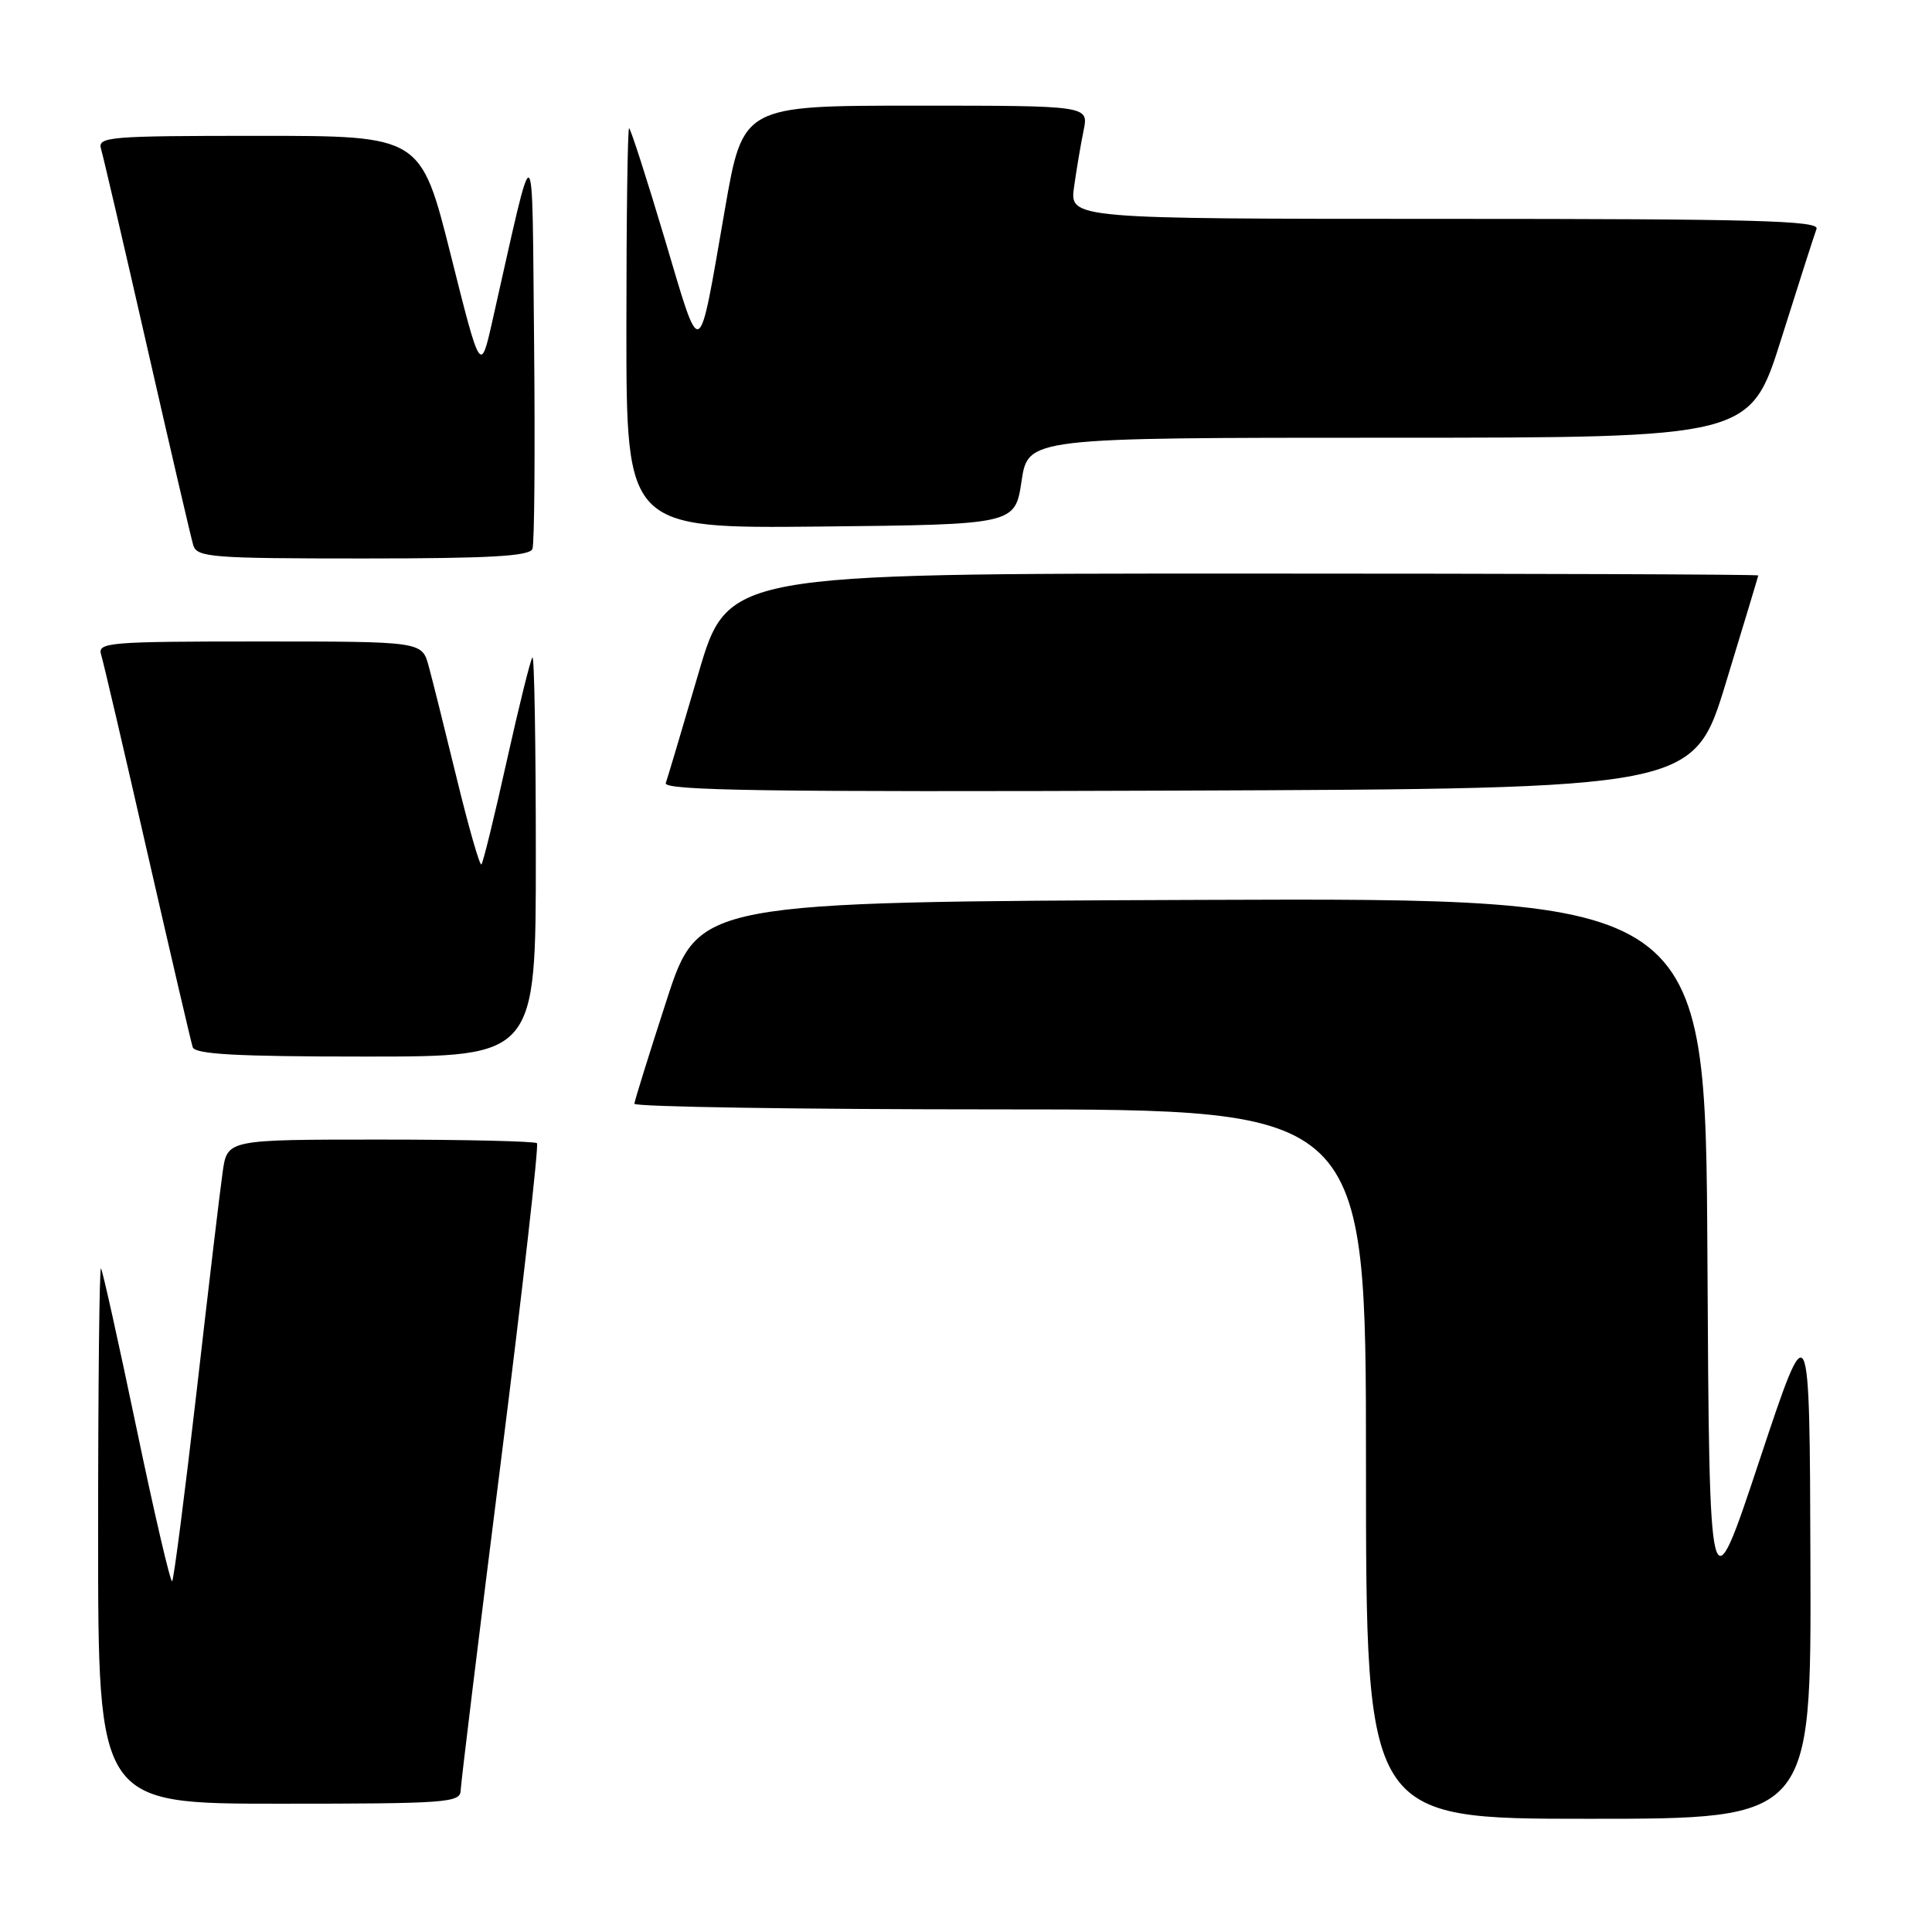 <?xml version="1.0" encoding="UTF-8" standalone="no"?>
<!DOCTYPE svg PUBLIC "-//W3C//DTD SVG 1.1//EN" "http://www.w3.org/Graphics/SVG/1.1/DTD/svg11.dtd" >
<svg xmlns="http://www.w3.org/2000/svg" xmlns:xlink="http://www.w3.org/1999/xlink" version="1.1" viewBox="0 0 256 256">
 <g >
 <path fill="currentColor"
d=" M 239.89 207.25 C 239.79 173.50 239.79 173.50 233.14 193.50 C 226.50 213.50 226.50 213.50 226.24 166.24 C 225.98 118.99 225.98 118.99 159.28 119.24 C 92.57 119.50 92.57 119.50 88.34 132.50 C 86.02 139.65 84.09 145.84 84.06 146.25 C 84.03 146.66 105.83 147.00 132.50 147.00 C 181.00 147.00 181.00 147.00 181.00 194.00 C 181.00 241.00 181.00 241.00 210.50 241.00 C 240.00 241.00 240.00 241.00 239.89 207.25 Z  M 61.04 237.25 C 61.07 236.29 63.46 216.70 66.36 193.73 C 69.26 170.76 71.41 151.75 71.15 151.48 C 70.88 151.22 61.54 151.00 50.39 151.00 C 30.12 151.00 30.12 151.00 29.51 155.25 C 29.17 157.59 27.62 170.66 26.06 184.31 C 24.49 197.95 23.03 209.30 22.81 209.52 C 22.59 209.74 20.46 200.61 18.08 189.21 C 15.70 177.82 13.59 168.31 13.38 168.08 C 13.17 167.85 13.00 183.72 13.00 203.33 C 13.00 239.00 13.00 239.00 37.00 239.00 C 59.17 239.00 61.00 238.87 61.04 237.25 Z  M 71.00 113.33 C 71.00 98.67 70.80 86.87 70.55 87.12 C 70.30 87.36 68.77 93.55 67.14 100.86 C 65.52 108.17 64.01 114.32 63.79 114.54 C 63.57 114.76 62.11 109.66 60.54 103.22 C 58.97 96.77 57.29 90.04 56.80 88.25 C 55.91 85.00 55.91 85.00 34.39 85.00 C 14.35 85.00 12.90 85.12 13.40 86.75 C 13.70 87.71 16.46 99.53 19.53 113.00 C 22.61 126.47 25.31 138.06 25.53 138.75 C 25.84 139.70 31.33 140.00 48.47 140.00 C 71.00 140.00 71.00 140.00 71.00 113.33 Z  M 228.68 90.50 C 231.03 82.80 232.96 76.39 232.98 76.25 C 232.99 76.11 202.27 76.00 164.71 76.00 C 96.42 76.00 96.42 76.00 92.54 89.25 C 90.41 96.54 88.46 103.07 88.22 103.76 C 87.87 104.76 101.59 104.96 156.10 104.76 C 224.41 104.50 224.41 104.50 228.68 90.50 Z  M 70.55 72.73 C 70.82 72.04 70.91 59.77 70.77 45.48 C 70.47 16.57 71.04 16.88 65.25 42.50 C 63.67 49.50 63.67 49.50 59.72 33.75 C 55.76 18.00 55.76 18.00 34.31 18.00 C 14.35 18.00 12.90 18.12 13.39 19.75 C 13.68 20.71 16.43 32.52 19.50 46.00 C 22.57 59.48 25.32 71.29 25.61 72.25 C 26.09 73.85 28.05 74.00 48.10 74.00 C 64.90 74.00 70.18 73.70 70.55 72.73 Z  M 135.36 63.75 C 136.23 58.00 136.23 58.00 184.07 58.00 C 231.91 58.00 231.91 58.00 236.05 44.83 C 238.33 37.59 240.42 31.07 240.70 30.33 C 241.12 29.23 232.50 29.00 191.47 29.00 C 141.73 29.00 141.73 29.00 142.32 24.75 C 142.65 22.41 143.22 19.04 143.59 17.25 C 144.25 14.00 144.25 14.00 121.34 14.00 C 98.44 14.00 98.44 14.00 96.05 27.75 C 92.47 48.35 92.98 48.10 88.07 31.62 C 85.67 23.58 83.55 17.00 83.36 17.00 C 83.16 17.00 83.00 28.93 83.00 43.52 C 83.00 70.03 83.00 70.03 108.75 69.77 C 134.50 69.50 134.50 69.50 135.36 63.75 Z "/>
</g>
</svg>